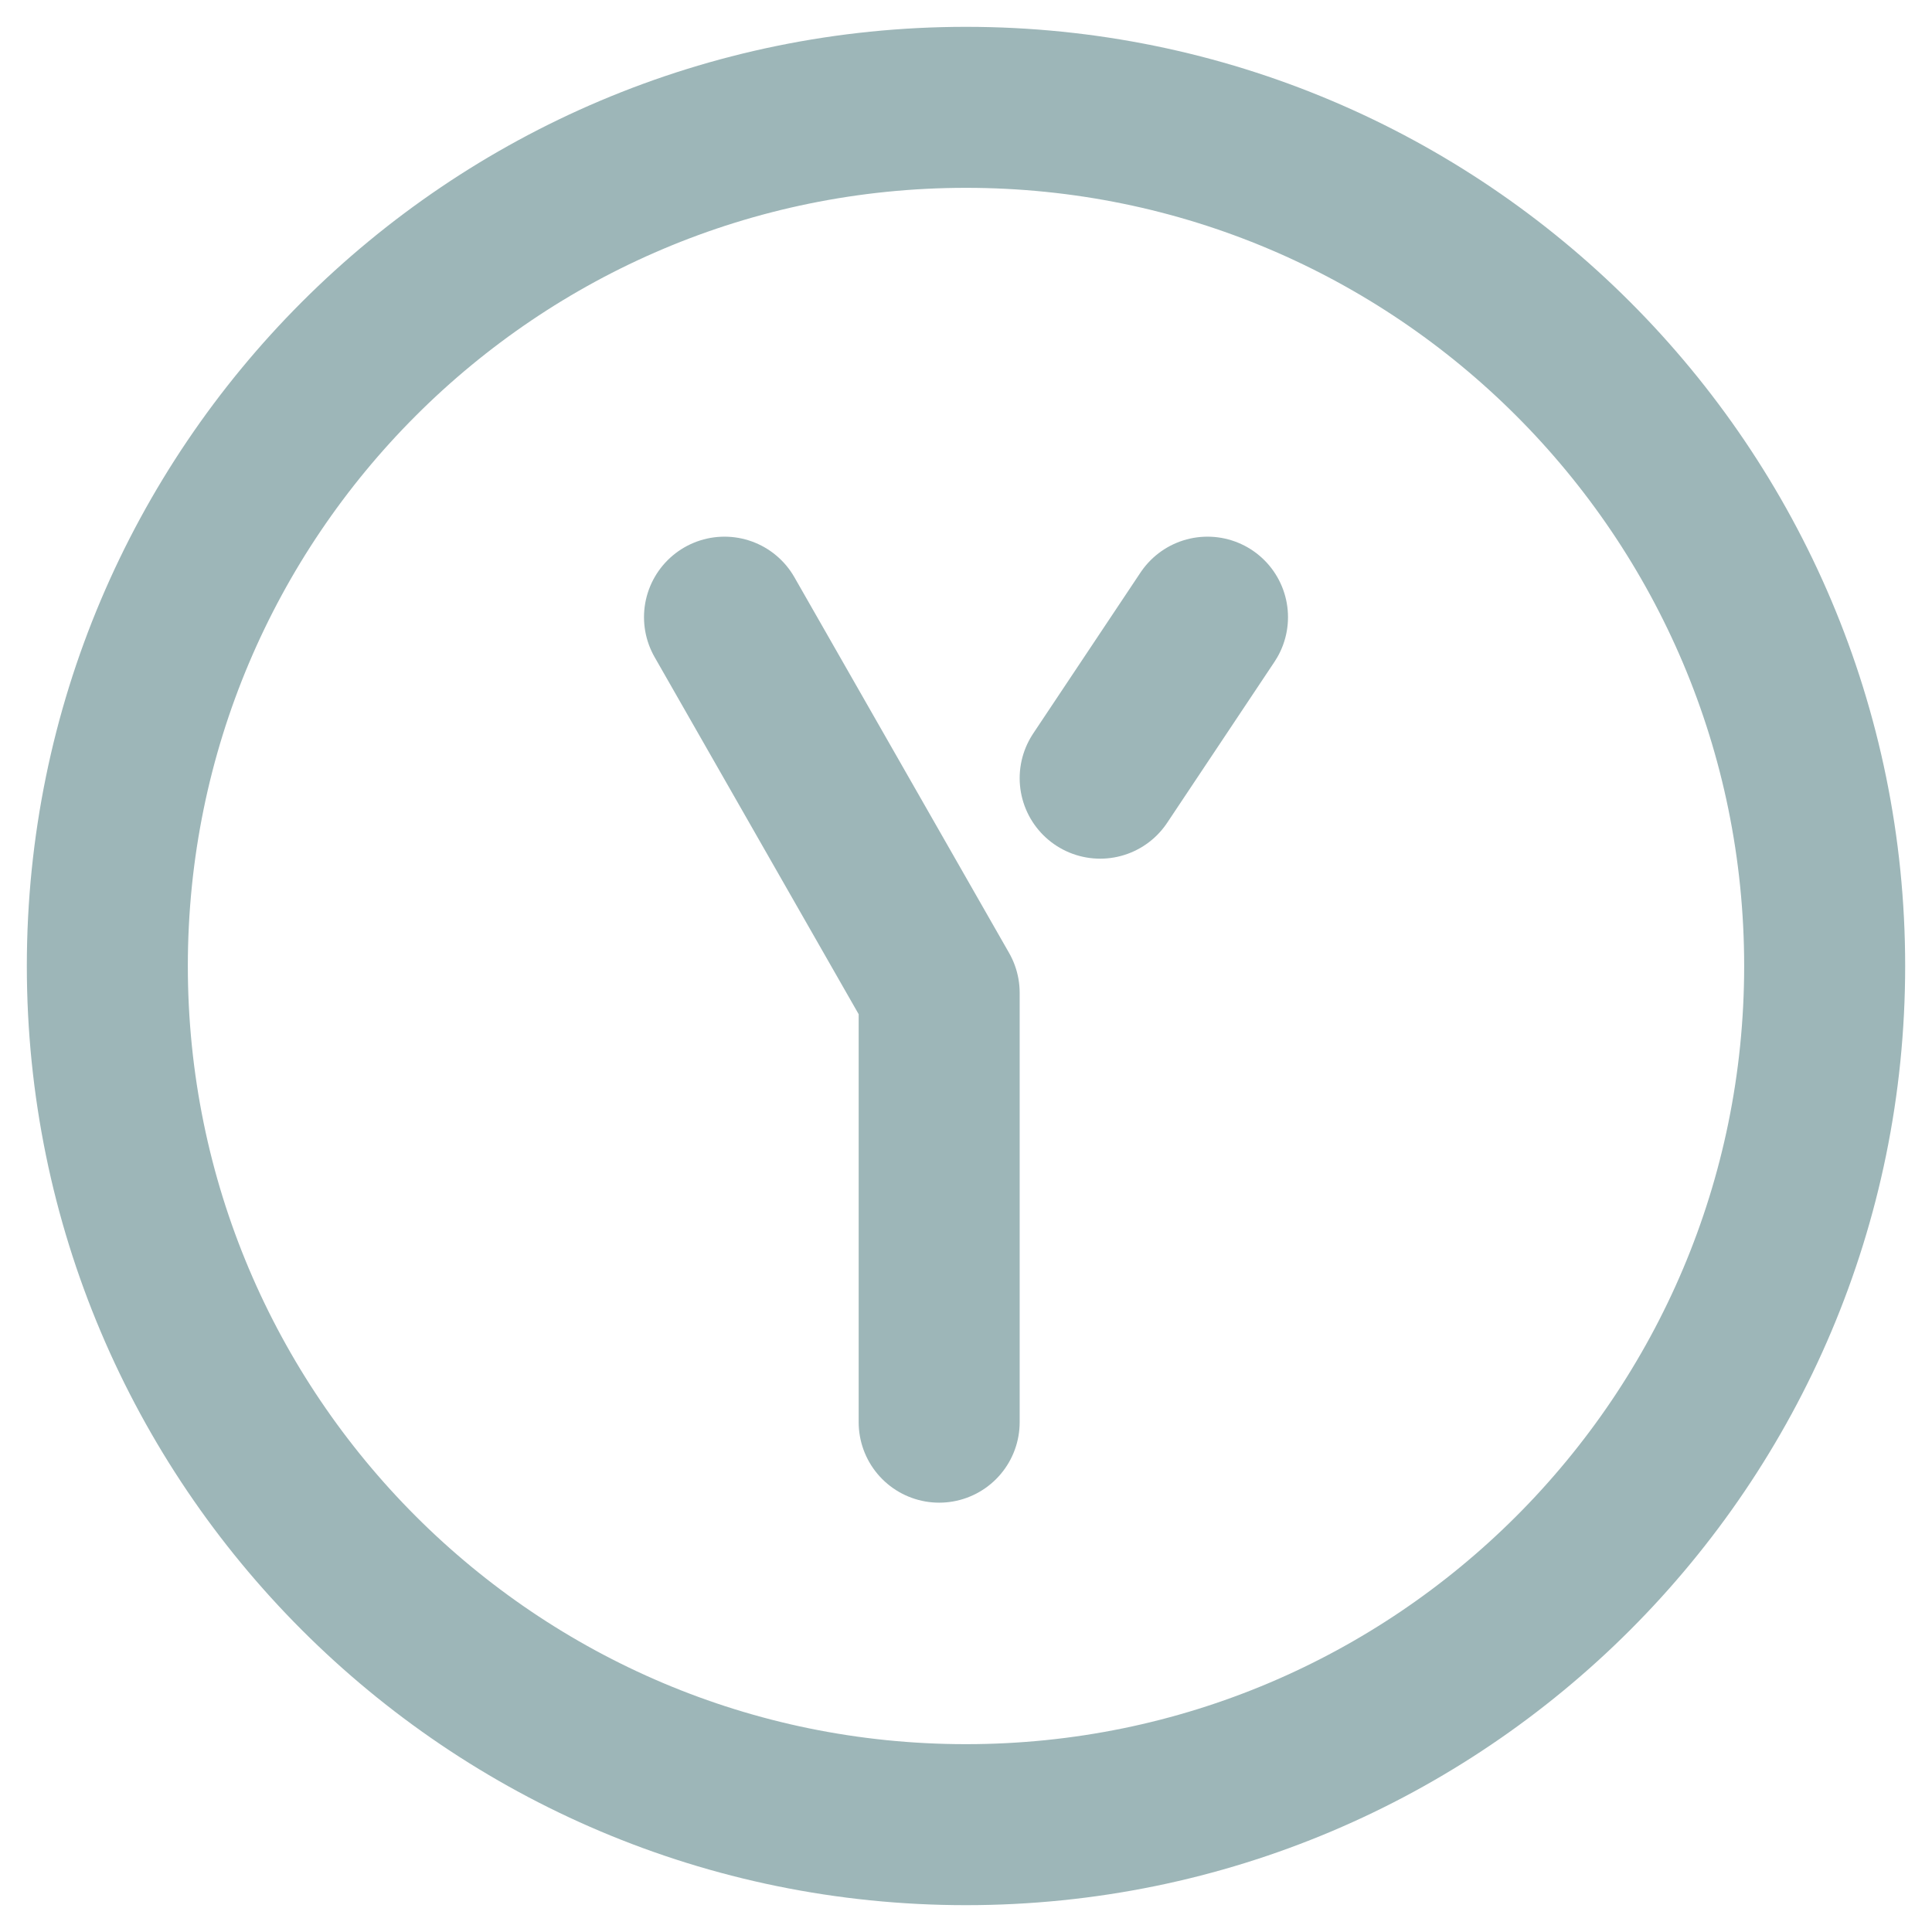 <?xml version="1.0" encoding="UTF-8"?>
<svg width="18px" height="18px" viewBox="0 0 18 18" version="1.1" xmlns="http://www.w3.org/2000/svg" xmlns:xlink="http://www.w3.org/1999/xlink">
    <title>icons/interface/account_circle/grey/search</title>
    <g id="Desktop" stroke="none" stroke-width="1" fill="none" fill-rule="evenodd" stroke-linecap="round" stroke-linejoin="round">
        <g id="~wiki/community--public-profile" transform="translate(-44, -499)" stroke="#9DB6B8" stroke-width="1.5">
            <g id="sidebar" transform="translate(0, 101)">
                <g id="item" transform="translate(40, 395)">
                    <g id="icons/interface/account_circle/grey/search" transform="translate(5, 4)">
                        <path d="M16,8 C16,12.418 12.418,16 8,16 C3.582,16 0,12.418 0,8 C0,3.582 3.582,0 8,0 C12.418,0 16,3.582 16,8 Z" id="Path"></path>
                        <polyline id="Path-3" points="5.75 4.75 7.75 8.25 7.75 12.25"></polyline>
                        <path d="M10.25,4.75 C9.583,5.75 9.25,6.25 9.25,6.25 C9.25,6.25 9.583,5.75 10.25,4.75 Z" id="Path-7"></path>
                    </g>
                </g>
            </g>
        </g>
    </g>
</svg>